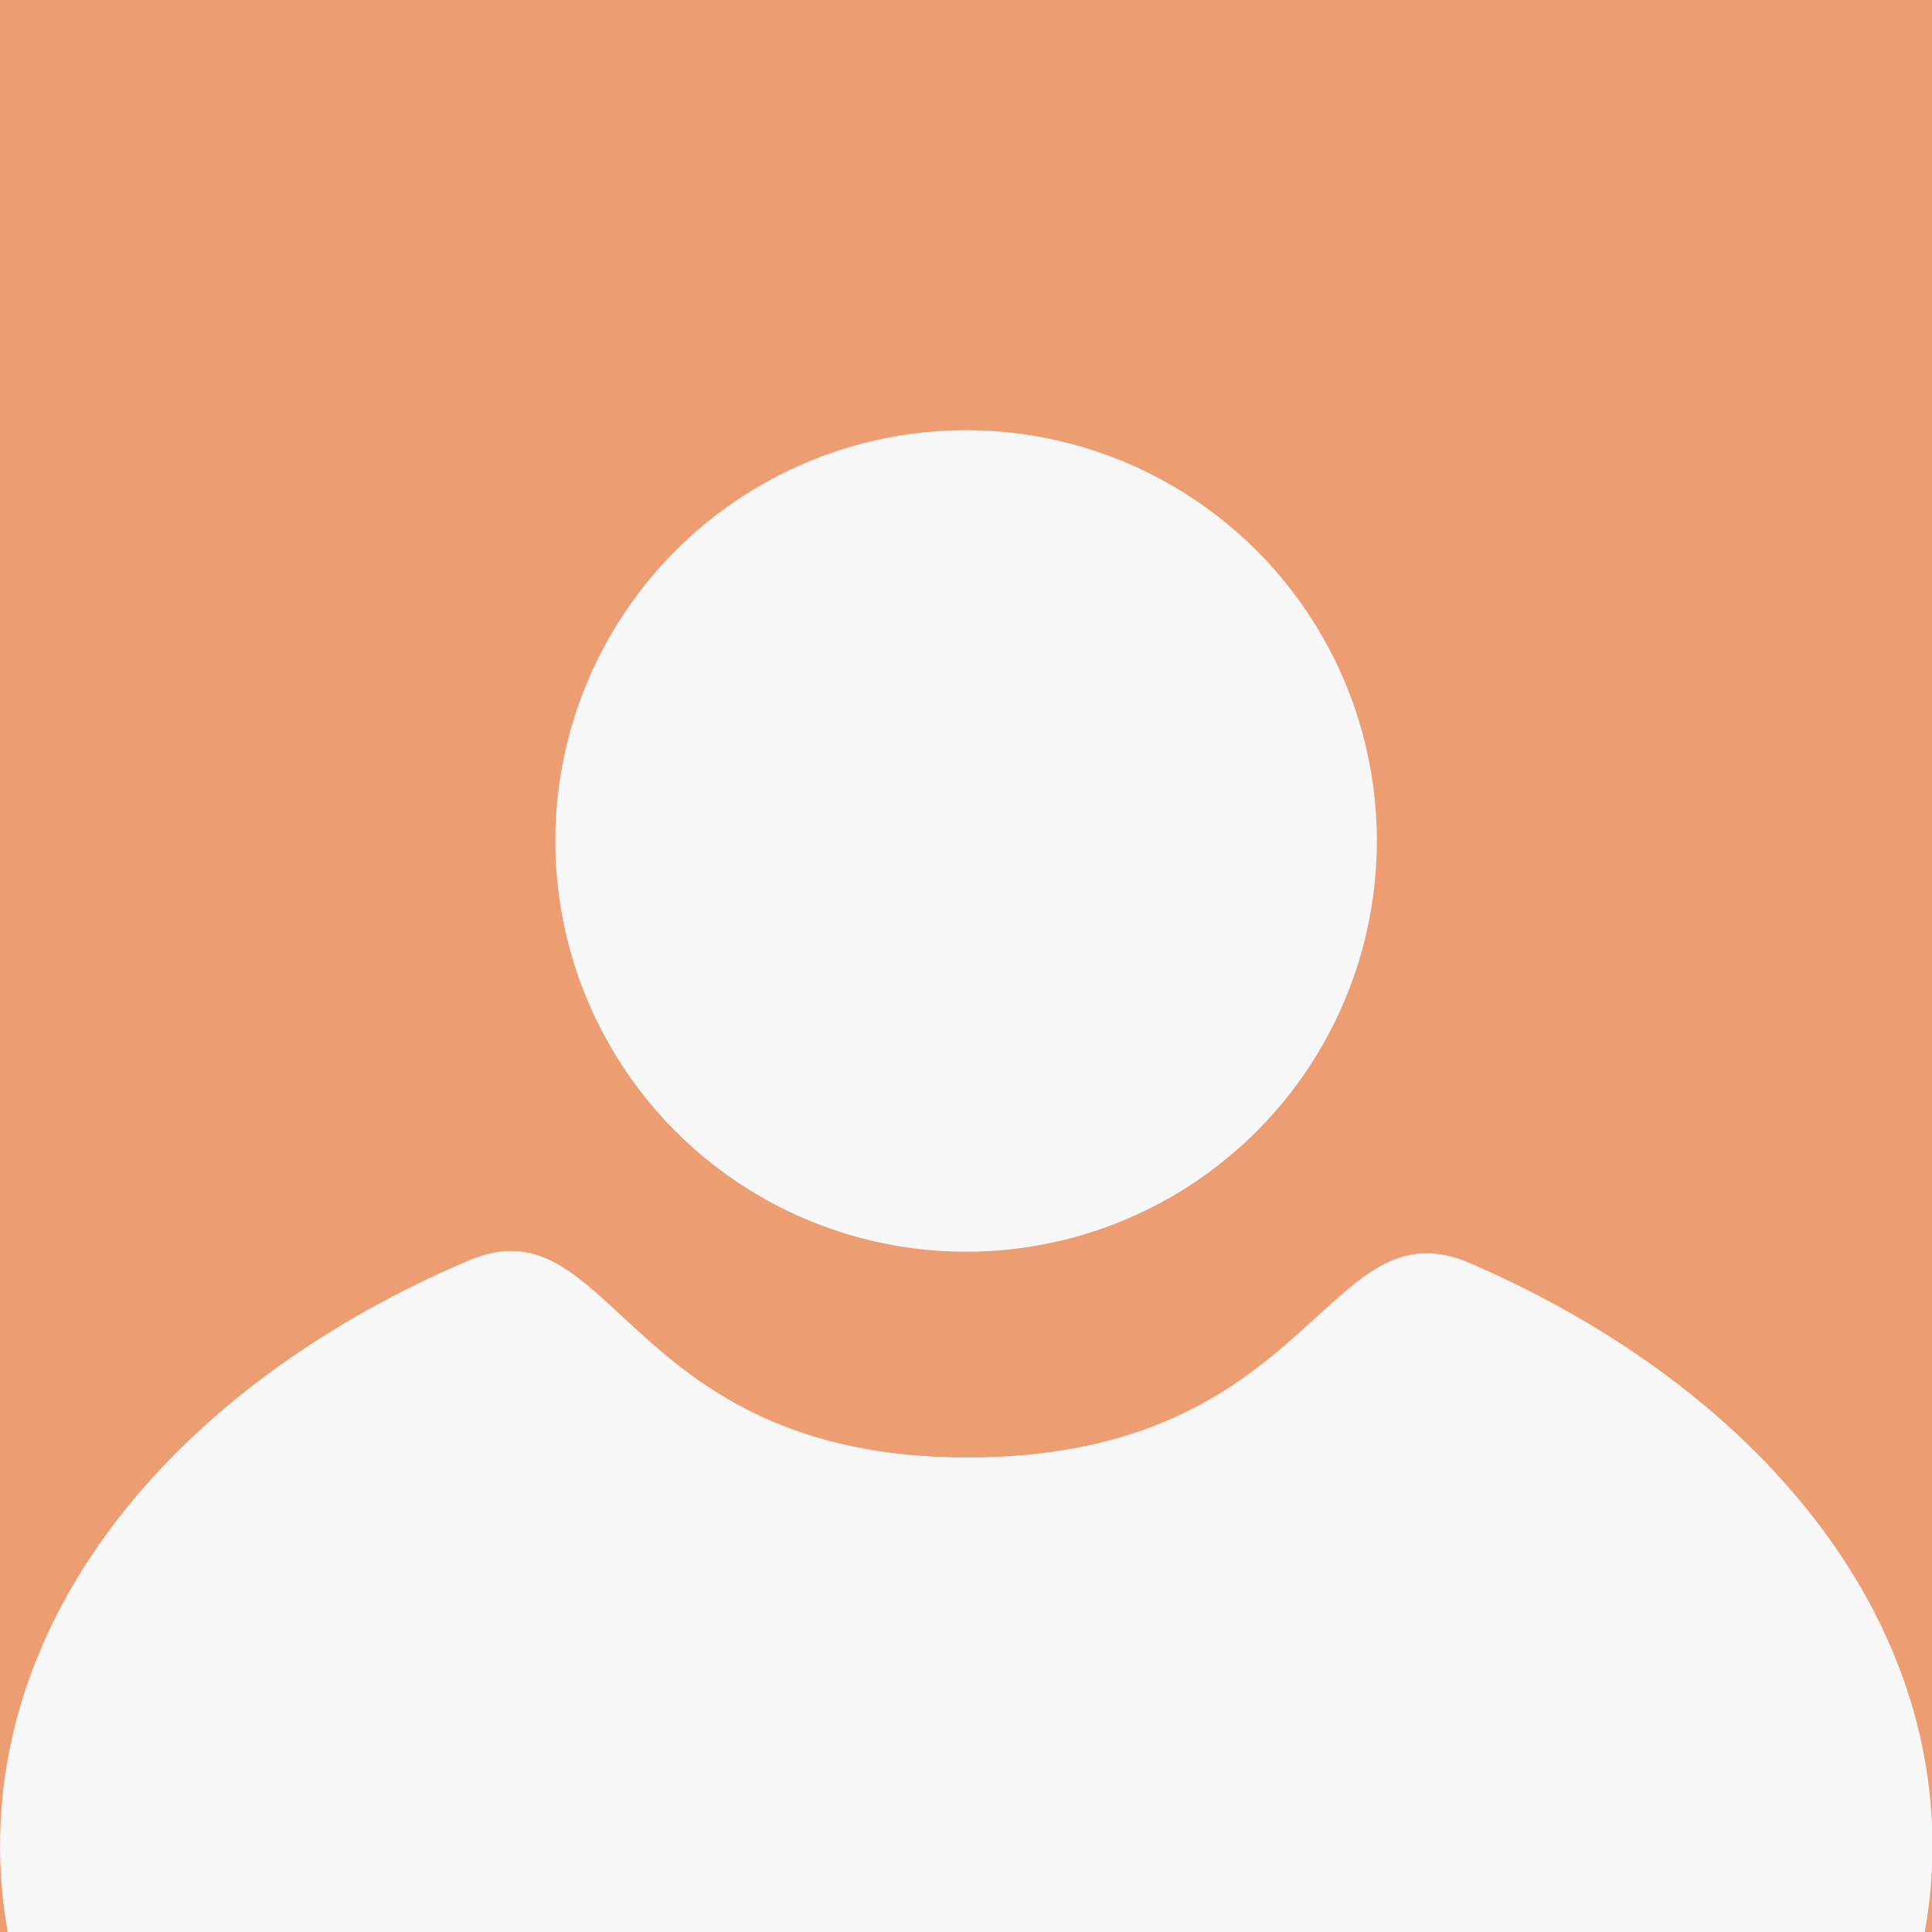 <?xml version="1.0" encoding="UTF-8" standalone="no"?>
<!DOCTYPE svg PUBLIC "-//W3C//DTD SVG 1.1//EN" "http://www.w3.org/Graphics/SVG/1.1/DTD/svg11.dtd">
<svg width="100%" height="100%" viewBox="0 0 1000 1000" version="1.1" xmlns="http://www.w3.org/2000/svg" xmlns:xlink="http://www.w3.org/1999/xlink" xml:space="preserve" xmlns:serif="http://www.serif.com/" style="fill-rule:evenodd;clip-rule:evenodd;stroke-linejoin:round;stroke-miterlimit:2;">
    <rect x="0" y="0" width="1000" height="1000" style="fill:rgb(236,157,114);"/>
    <g transform="matrix(1.161,0,0,1.161,40.4,-31.21)">
        <circle cx="395.91" cy="401.807" r="183.129" style="fill:rgb(247,247,247);"/>
    </g>
    <g transform="matrix(1.188,0,0,1.499,-187.773,-436.879)">
        <path d="M579.044,794.709C731.62,794.892 734.779,705.698 798.752,727.682C919.433,769.155 1000,843.74 1000,928.78C1000,1058.9 811.376,1164.54 579.044,1164.54C346.712,1164.54 158.088,1058.9 158.088,928.78C158.088,843.074 239.922,767.988 362.177,726.715C425.532,705.326 429.389,794.528 579.044,794.709Z" style="fill:rgb(247,247,247);"/>
    </g>
</svg>

